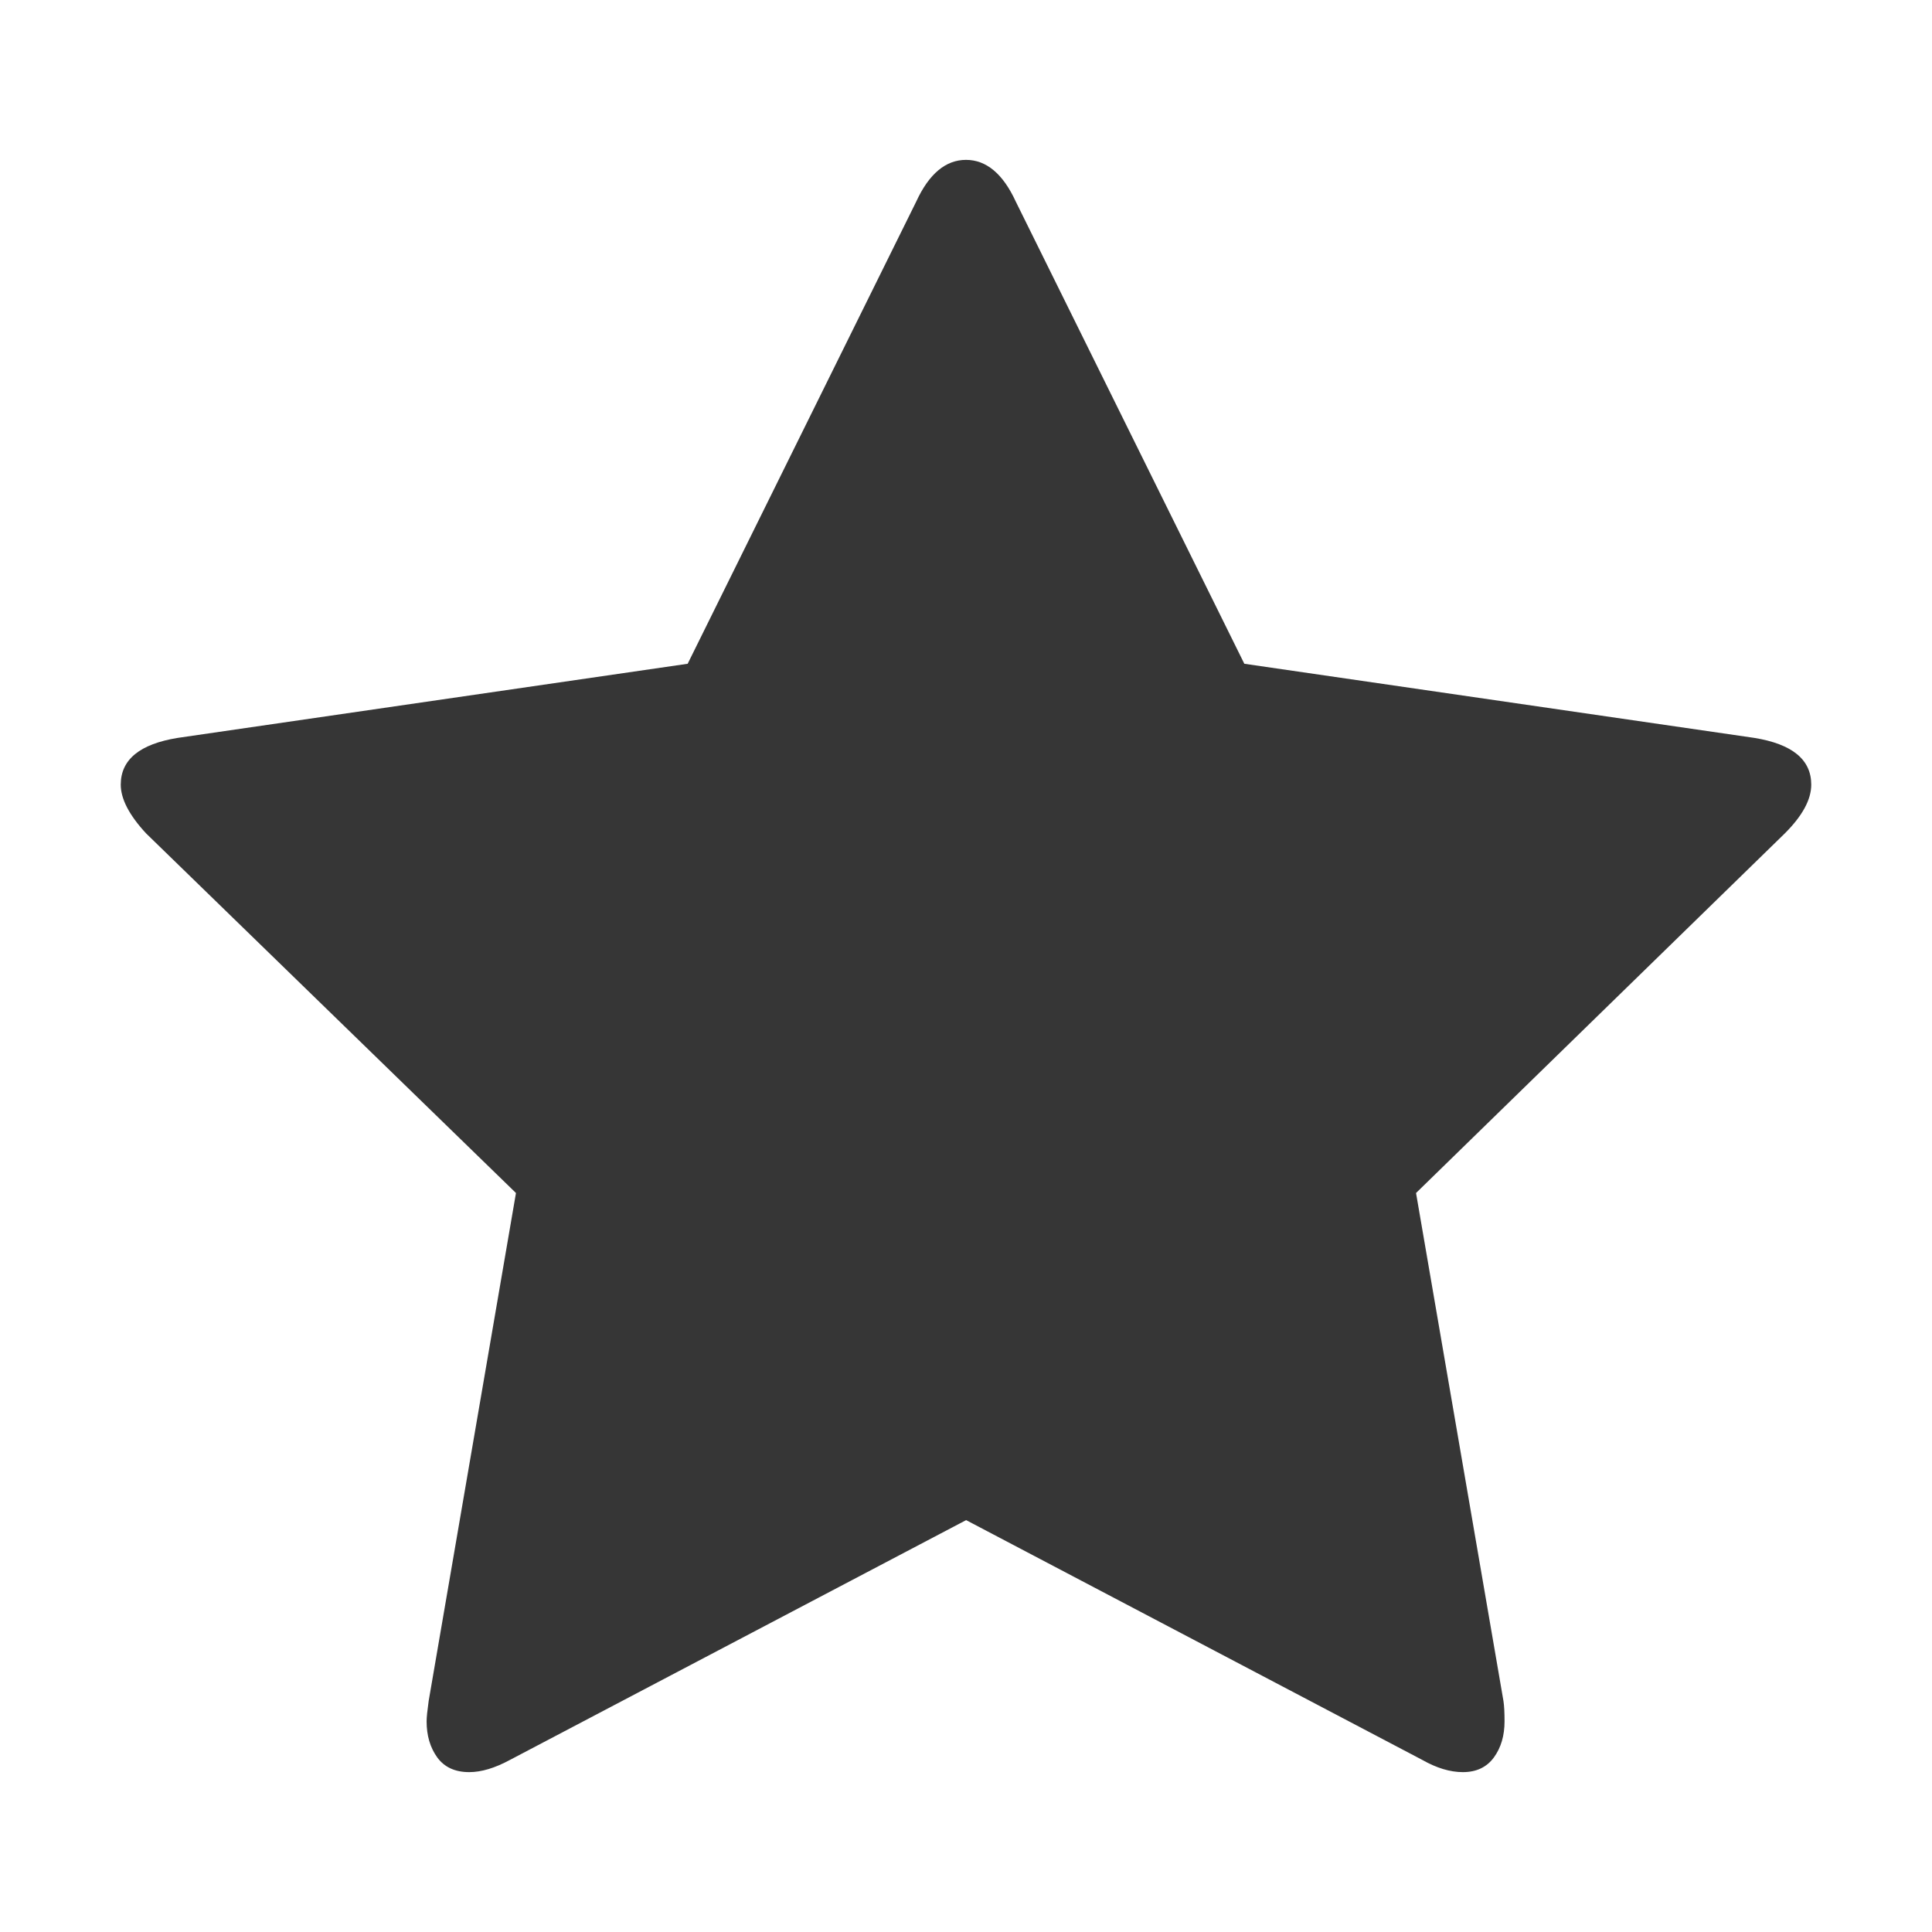 <svg xmlns="http://www.w3.org/2000/svg" viewBox="0 0 16 16">
  <defs id="defs3051">
    <style type="text/css" id="current-color-scheme">
      .ColorScheme-Text {
        color:#363636;
      }
      </style>
  </defs>
 <path 
       style="fill:currentColor;fill-opacity:1;stroke:none"
	 class="ColorScheme-Text"
        d="M 15,6.498 C 15,6.291 14.843,6.162 14.529,6.111 L 10.305,5.497 8.412,1.669 C 8.306,1.439 8.168,1.324 8,1.324 7.832,1.324 7.694,1.439 7.588,1.669 L 5.695,5.497 1.471,6.111 C 1.157,6.162 1,6.291 1,6.498 1,6.616 1.07,6.751 1.21,6.902 l 3.063,2.978 -0.723,4.207 c -0.011,0.079 -0.017,0.135 -0.017,0.168 0,0.118 0.029,0.217 0.088,0.299 0.059,0.081 0.147,0.122 0.265,0.122 0.101,0 0.213,-0.034 0.337,-0.101 l 3.778,-1.986 3.778,1.986 c 0.118,0.067 0.23,0.101 0.336,0.101 0.112,0 0.198,-0.041 0.257,-0.122 0.059,-0.081 0.088,-0.181 0.088,-0.299 0,-0.073 -0.003,-0.129 -0.009,-0.168 L 11.727,9.88 14.781,6.902 c 0.146,-0.146 0.219,-0.28 0.219,-0.404 l 0,0 z"
     />
</svg>
